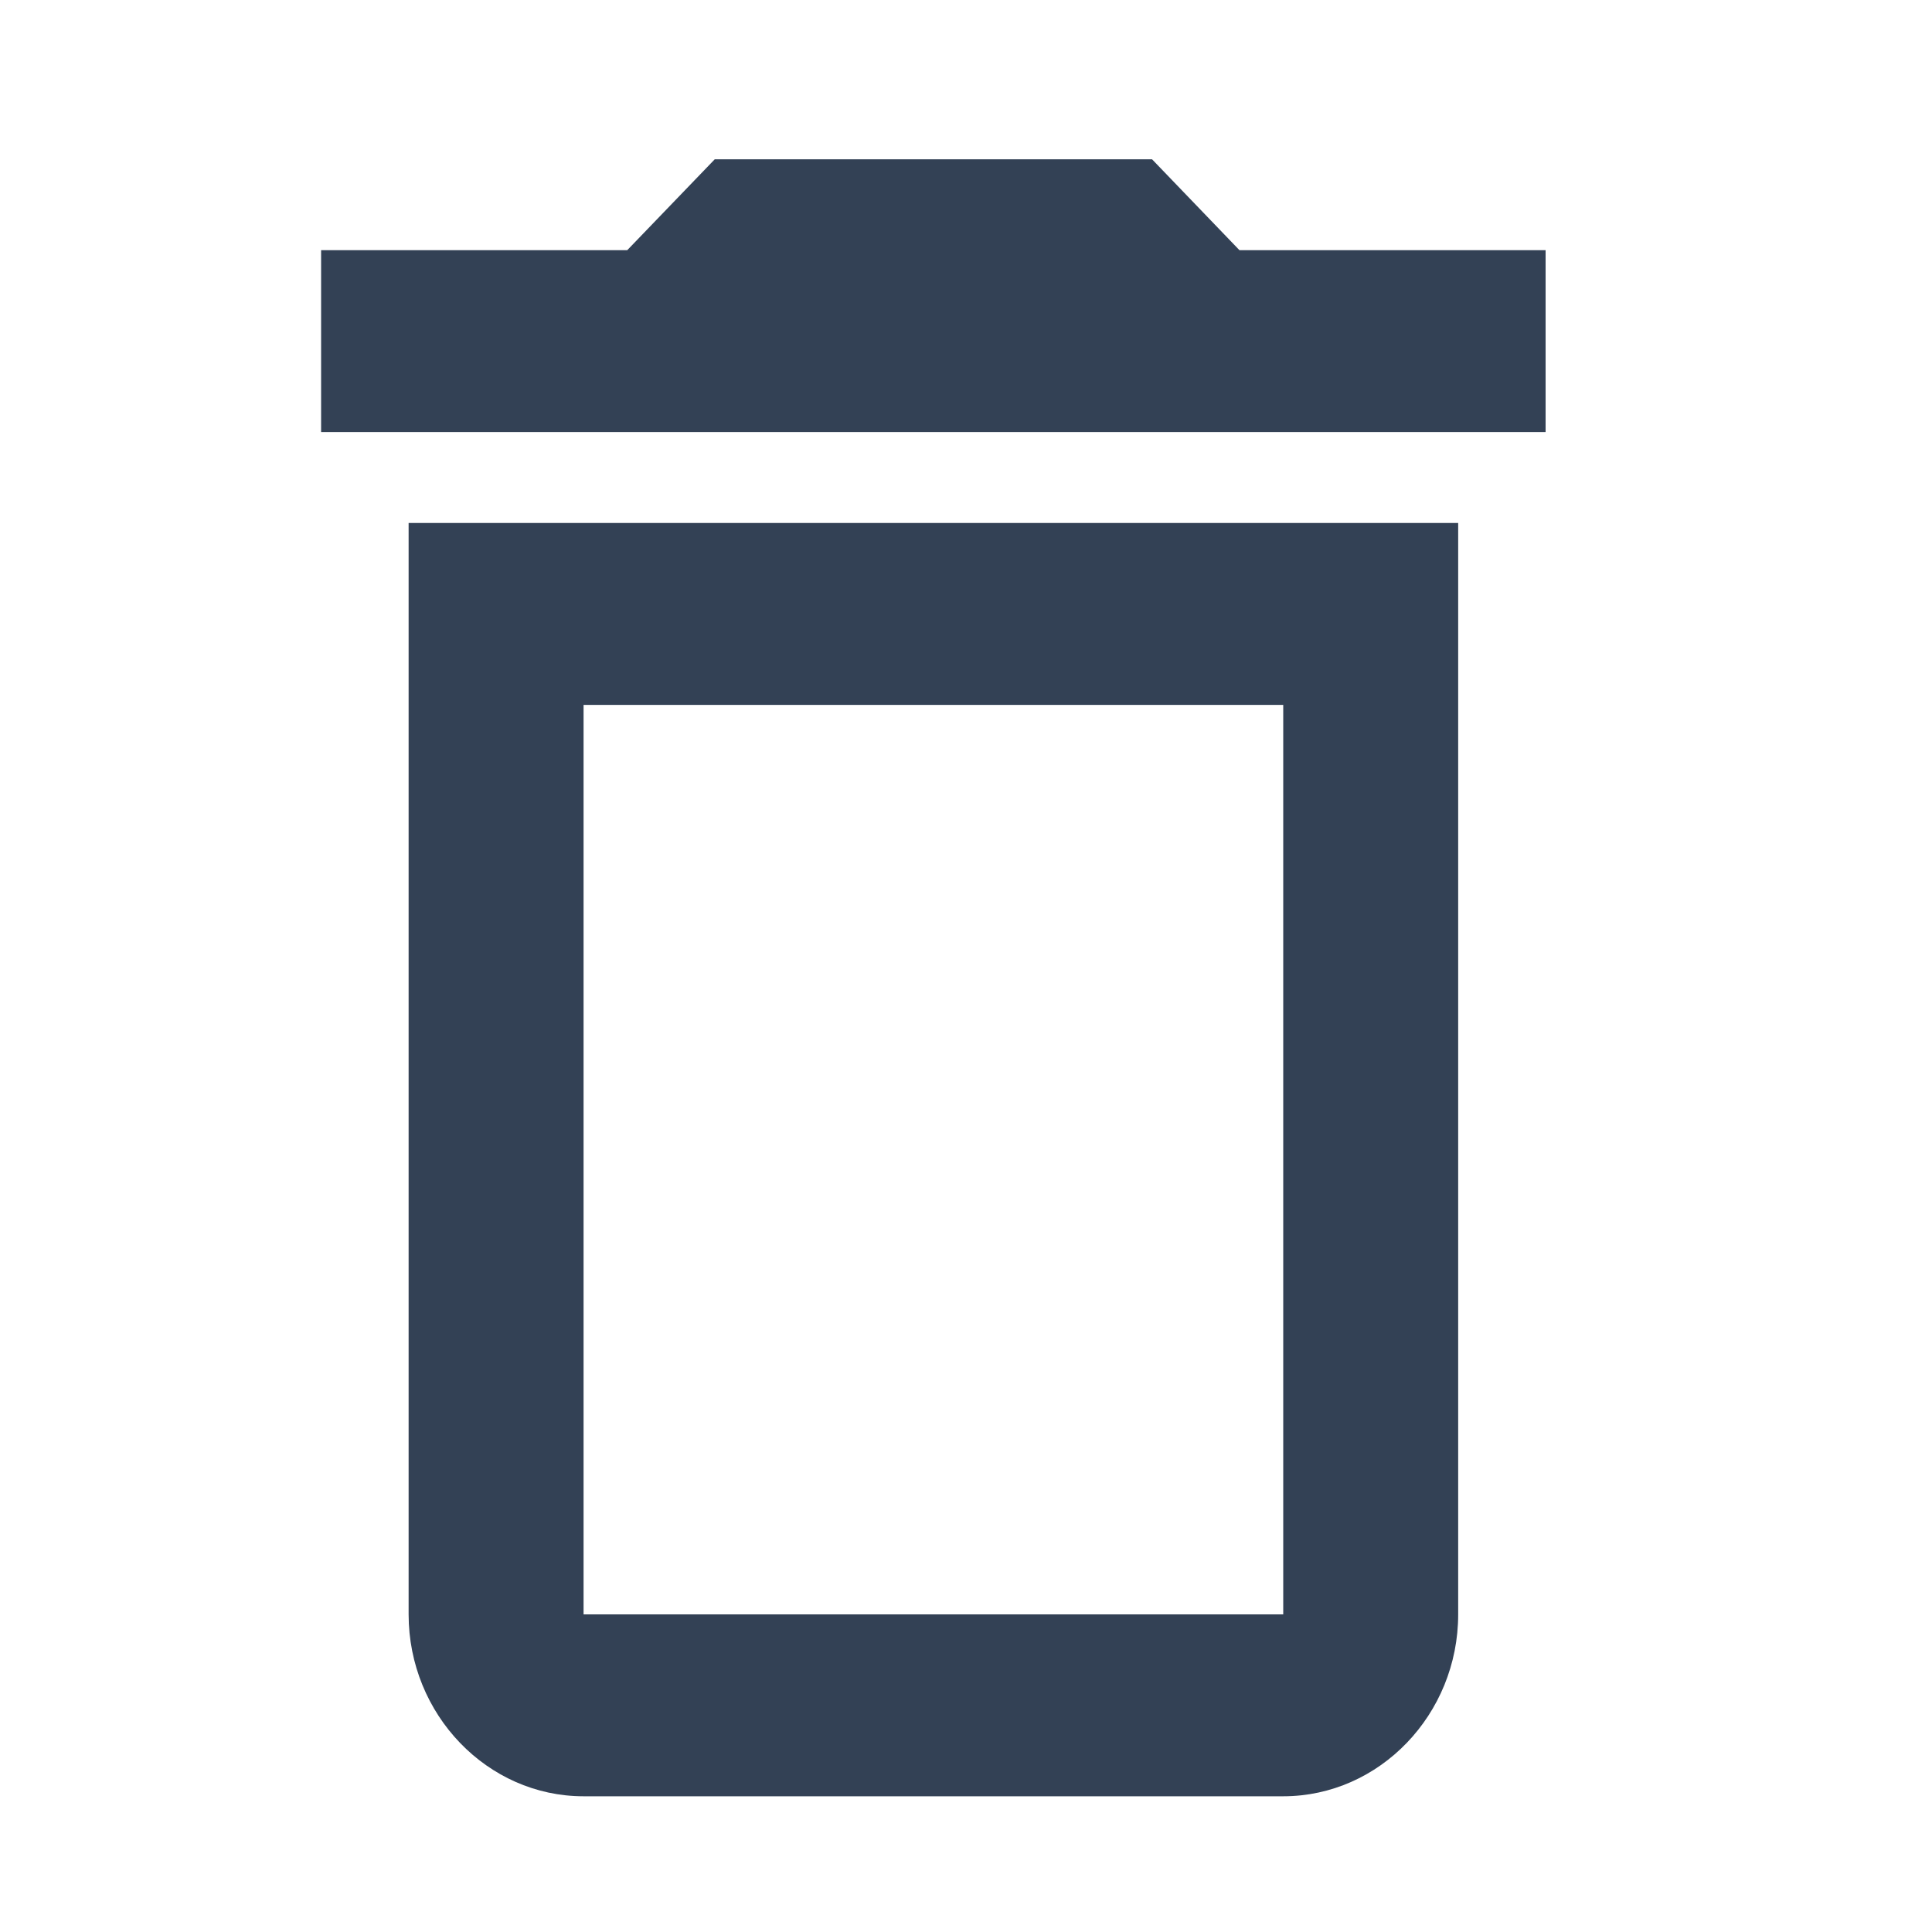 <?xml version="1.0" encoding="UTF-8" standalone="no"?>
<svg
   width="20"
   height="20"
   viewBox="0 0 20 20"
   fill="none"
   version="1.1"
   id="svg1"
   sodipodi:docname="delete.svg"
   inkscape:version="1.3.2 (091e20e, 2023-11-25)"
   xmlns:inkscape="http://www.inkscape.org/namespaces/inkscape"
   xmlns:sodipodi="http://sodipodi.sourceforge.net/DTD/sodipodi-0.dtd"
   xmlns="http://www.w3.org/2000/svg"
   xmlns:svg="http://www.w3.org/2000/svg">
  <defs
     id="defs1" />
  <sodipodi:namedview
     id="namedview1"
     pagecolor="#ffffff"
     bordercolor="#334155"
     borderopacity="0.25"
     inkscape:showpageshadow="2"
     inkscape:pageopacity="0.0"
     inkscape:pagecheckerboard="0"
     inkscape:deskcolor="#d1d1d1"
     inkscape:zoom="37"
     inkscape:cx="10"
     inkscape:cy="9.9864865"
     inkscape:window-width="1392"
     inkscape:window-height="1212"
     inkscape:window-x="2240"
     inkscape:window-y="59"
     inkscape:window-maximized="0"
     inkscape:current-layer="svg1" />
  <path
     d="m 4.23,16.712 c 0,1.036 0.815,1.883 1.811,1.883 h 7.243 c 0.996,0 1.811,-0.847 1.811,-1.883 V 5.414 H 4.23 Z M 6.041,7.297 H 13.284 V 16.712 H 6.041 Z M 12.831,2.59 11.926,1.649 H 7.399 L 6.493,2.59 H 3.324 V 4.473 H 16 V 2.59 Z"
     fill="#334155"
     id="path1"
     style="stroke-width:0.923" />
</svg>
